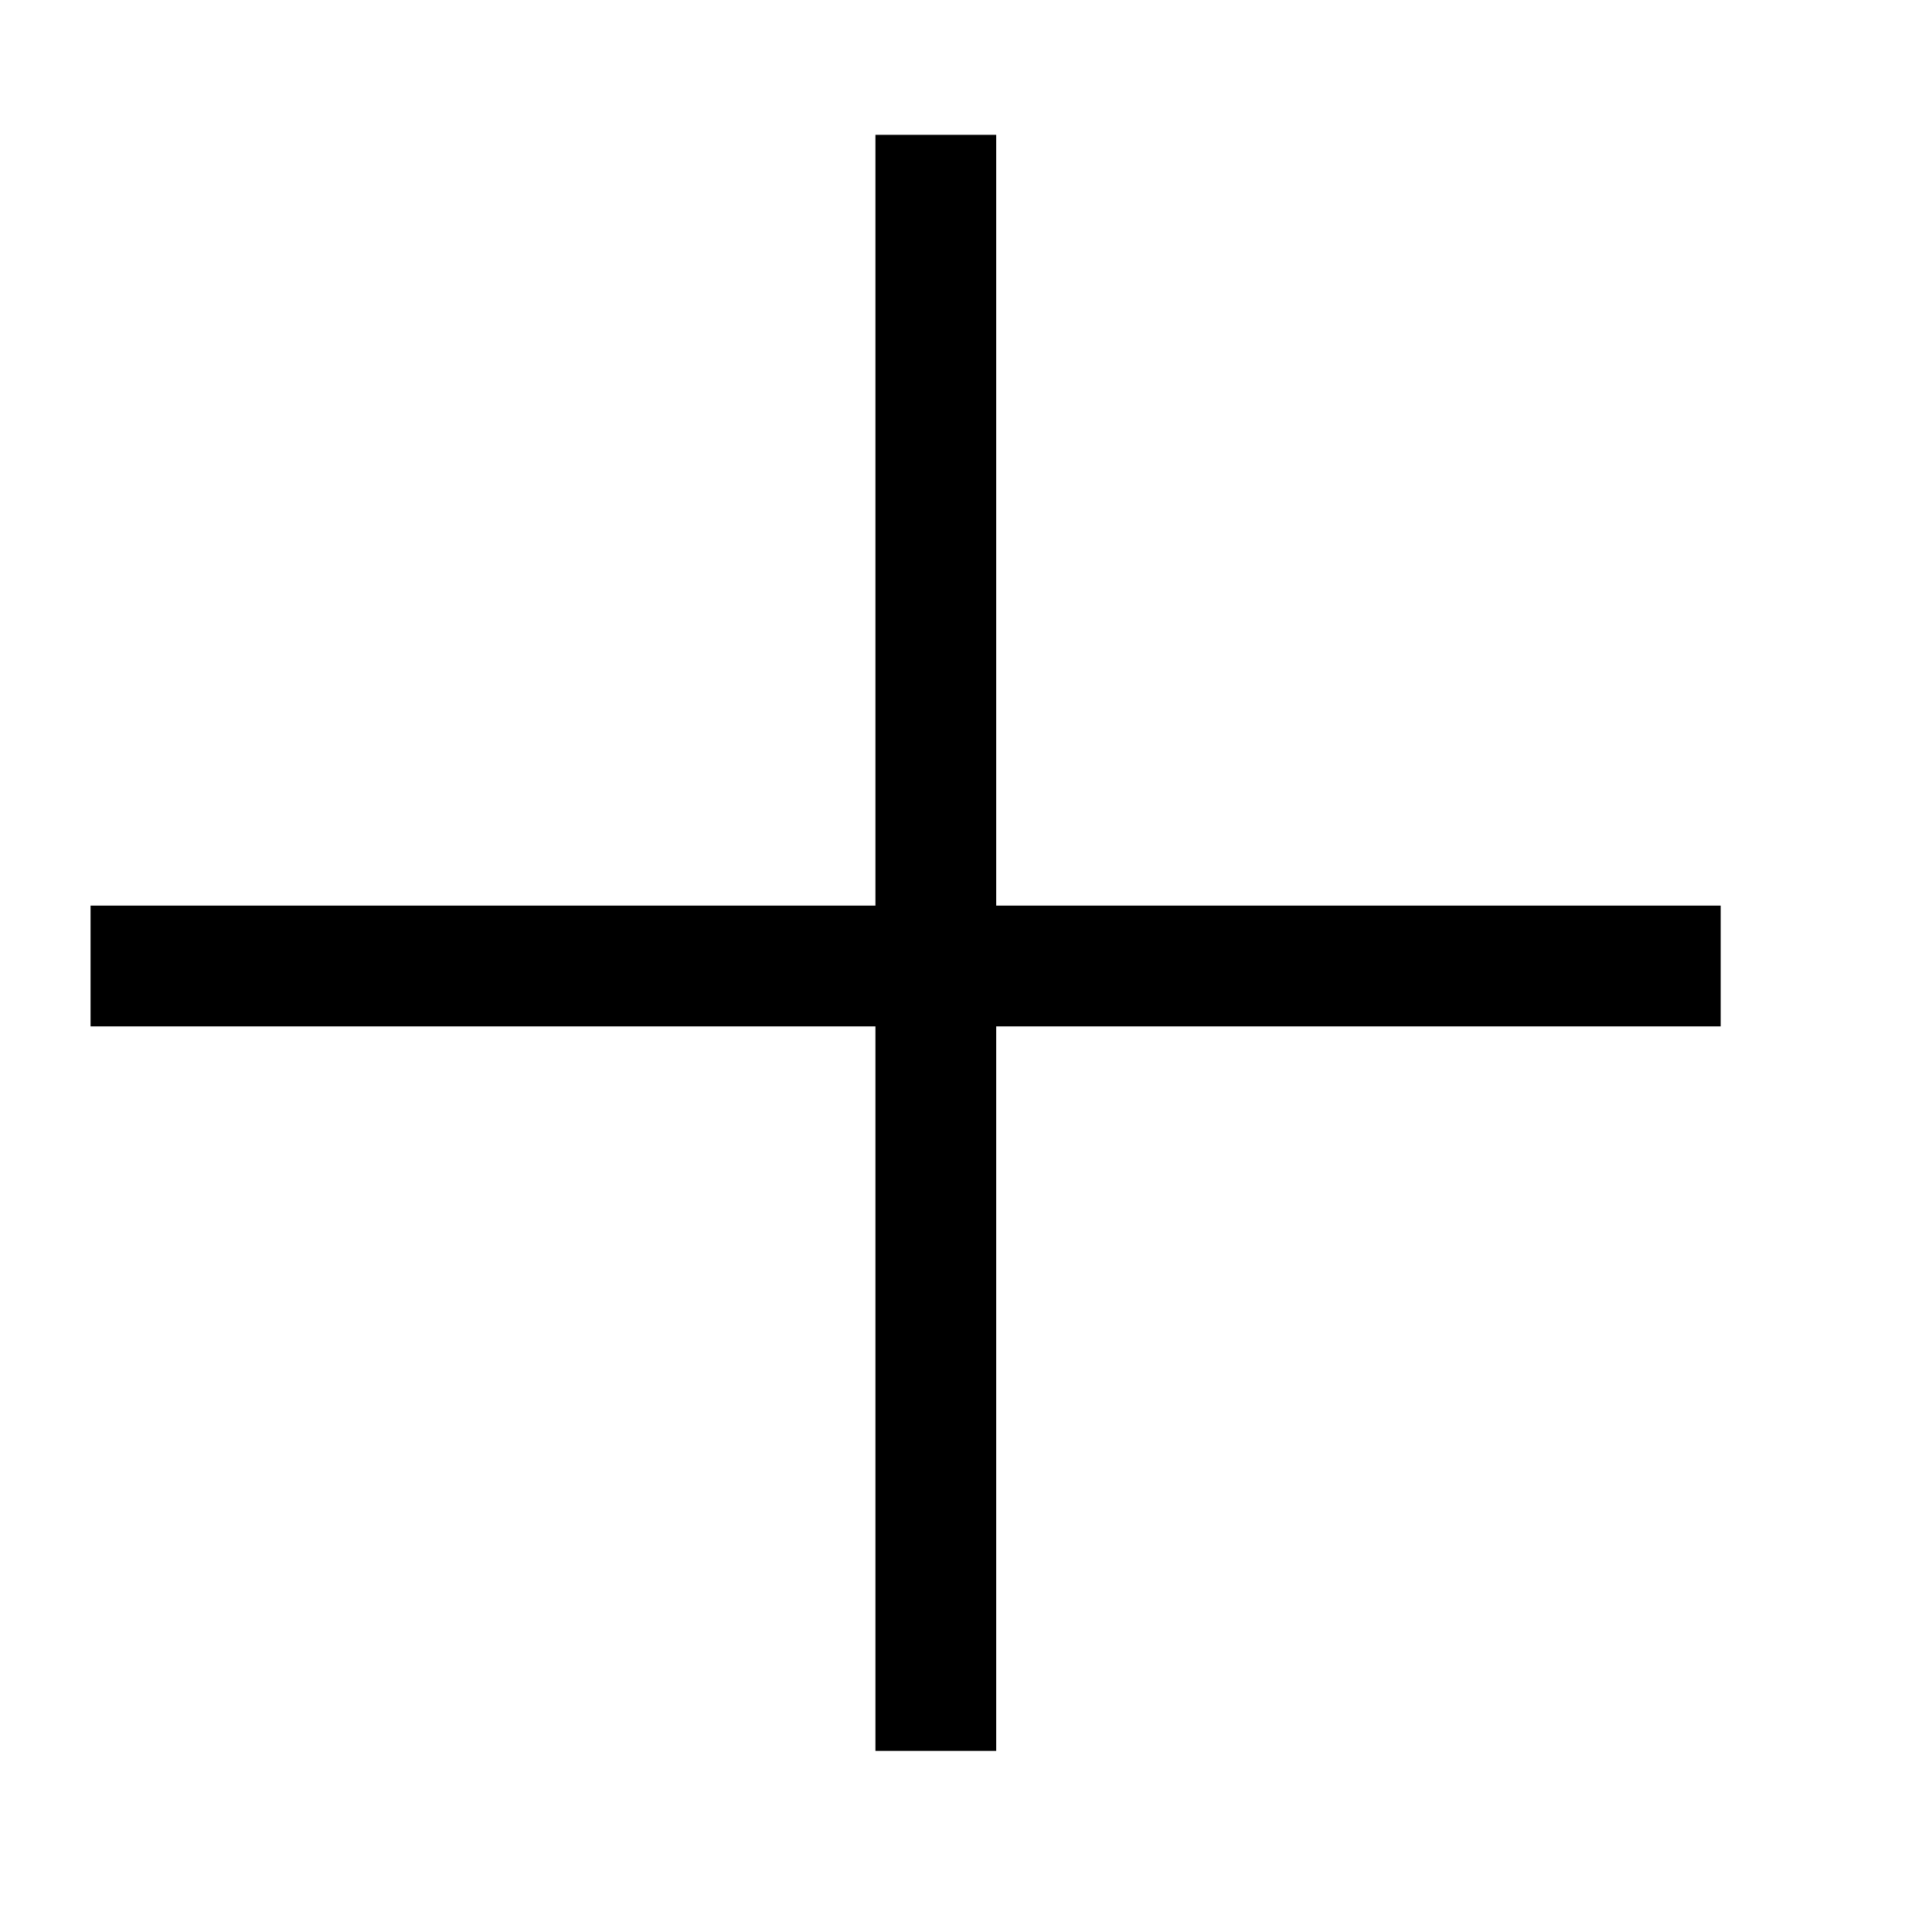 <svg width="32" height="32" xmlns="http://www.w3.org/2000/svg">
 <!-- Created with Method Draw - http://github.com/duopixel/Method-Draw/ -->
 <g>
  <title>background</title>
  <rect fill="none" id="canvas_background" height="34" width="34" y="-1" x="-1"/>
  <g display="none" overflow="visible" y="0" x="0" height="100%" width="100%" id="canvasGrid">
   <rect fill="url(#gridpattern)" stroke-width="0" y="0" x="0" height="100%" width="100%"/>
  </g>
 </g>
 <g>
  <title>Layer 1</title>
  <line stroke-linecap="undefined" stroke-linejoin="undefined" id="svg_1" y2="29" x2="15.5" y1="2.233" x1="15.5" stroke-width="2" stroke="#000" fill="none"/>
  <line stroke-linecap="undefined" stroke-linejoin="undefined" id="svg_2" y2="16" x2="28.5" y1="16" x1="1.5" stroke-width="2" stroke="#000" fill="none"/>
 </g>
</svg>